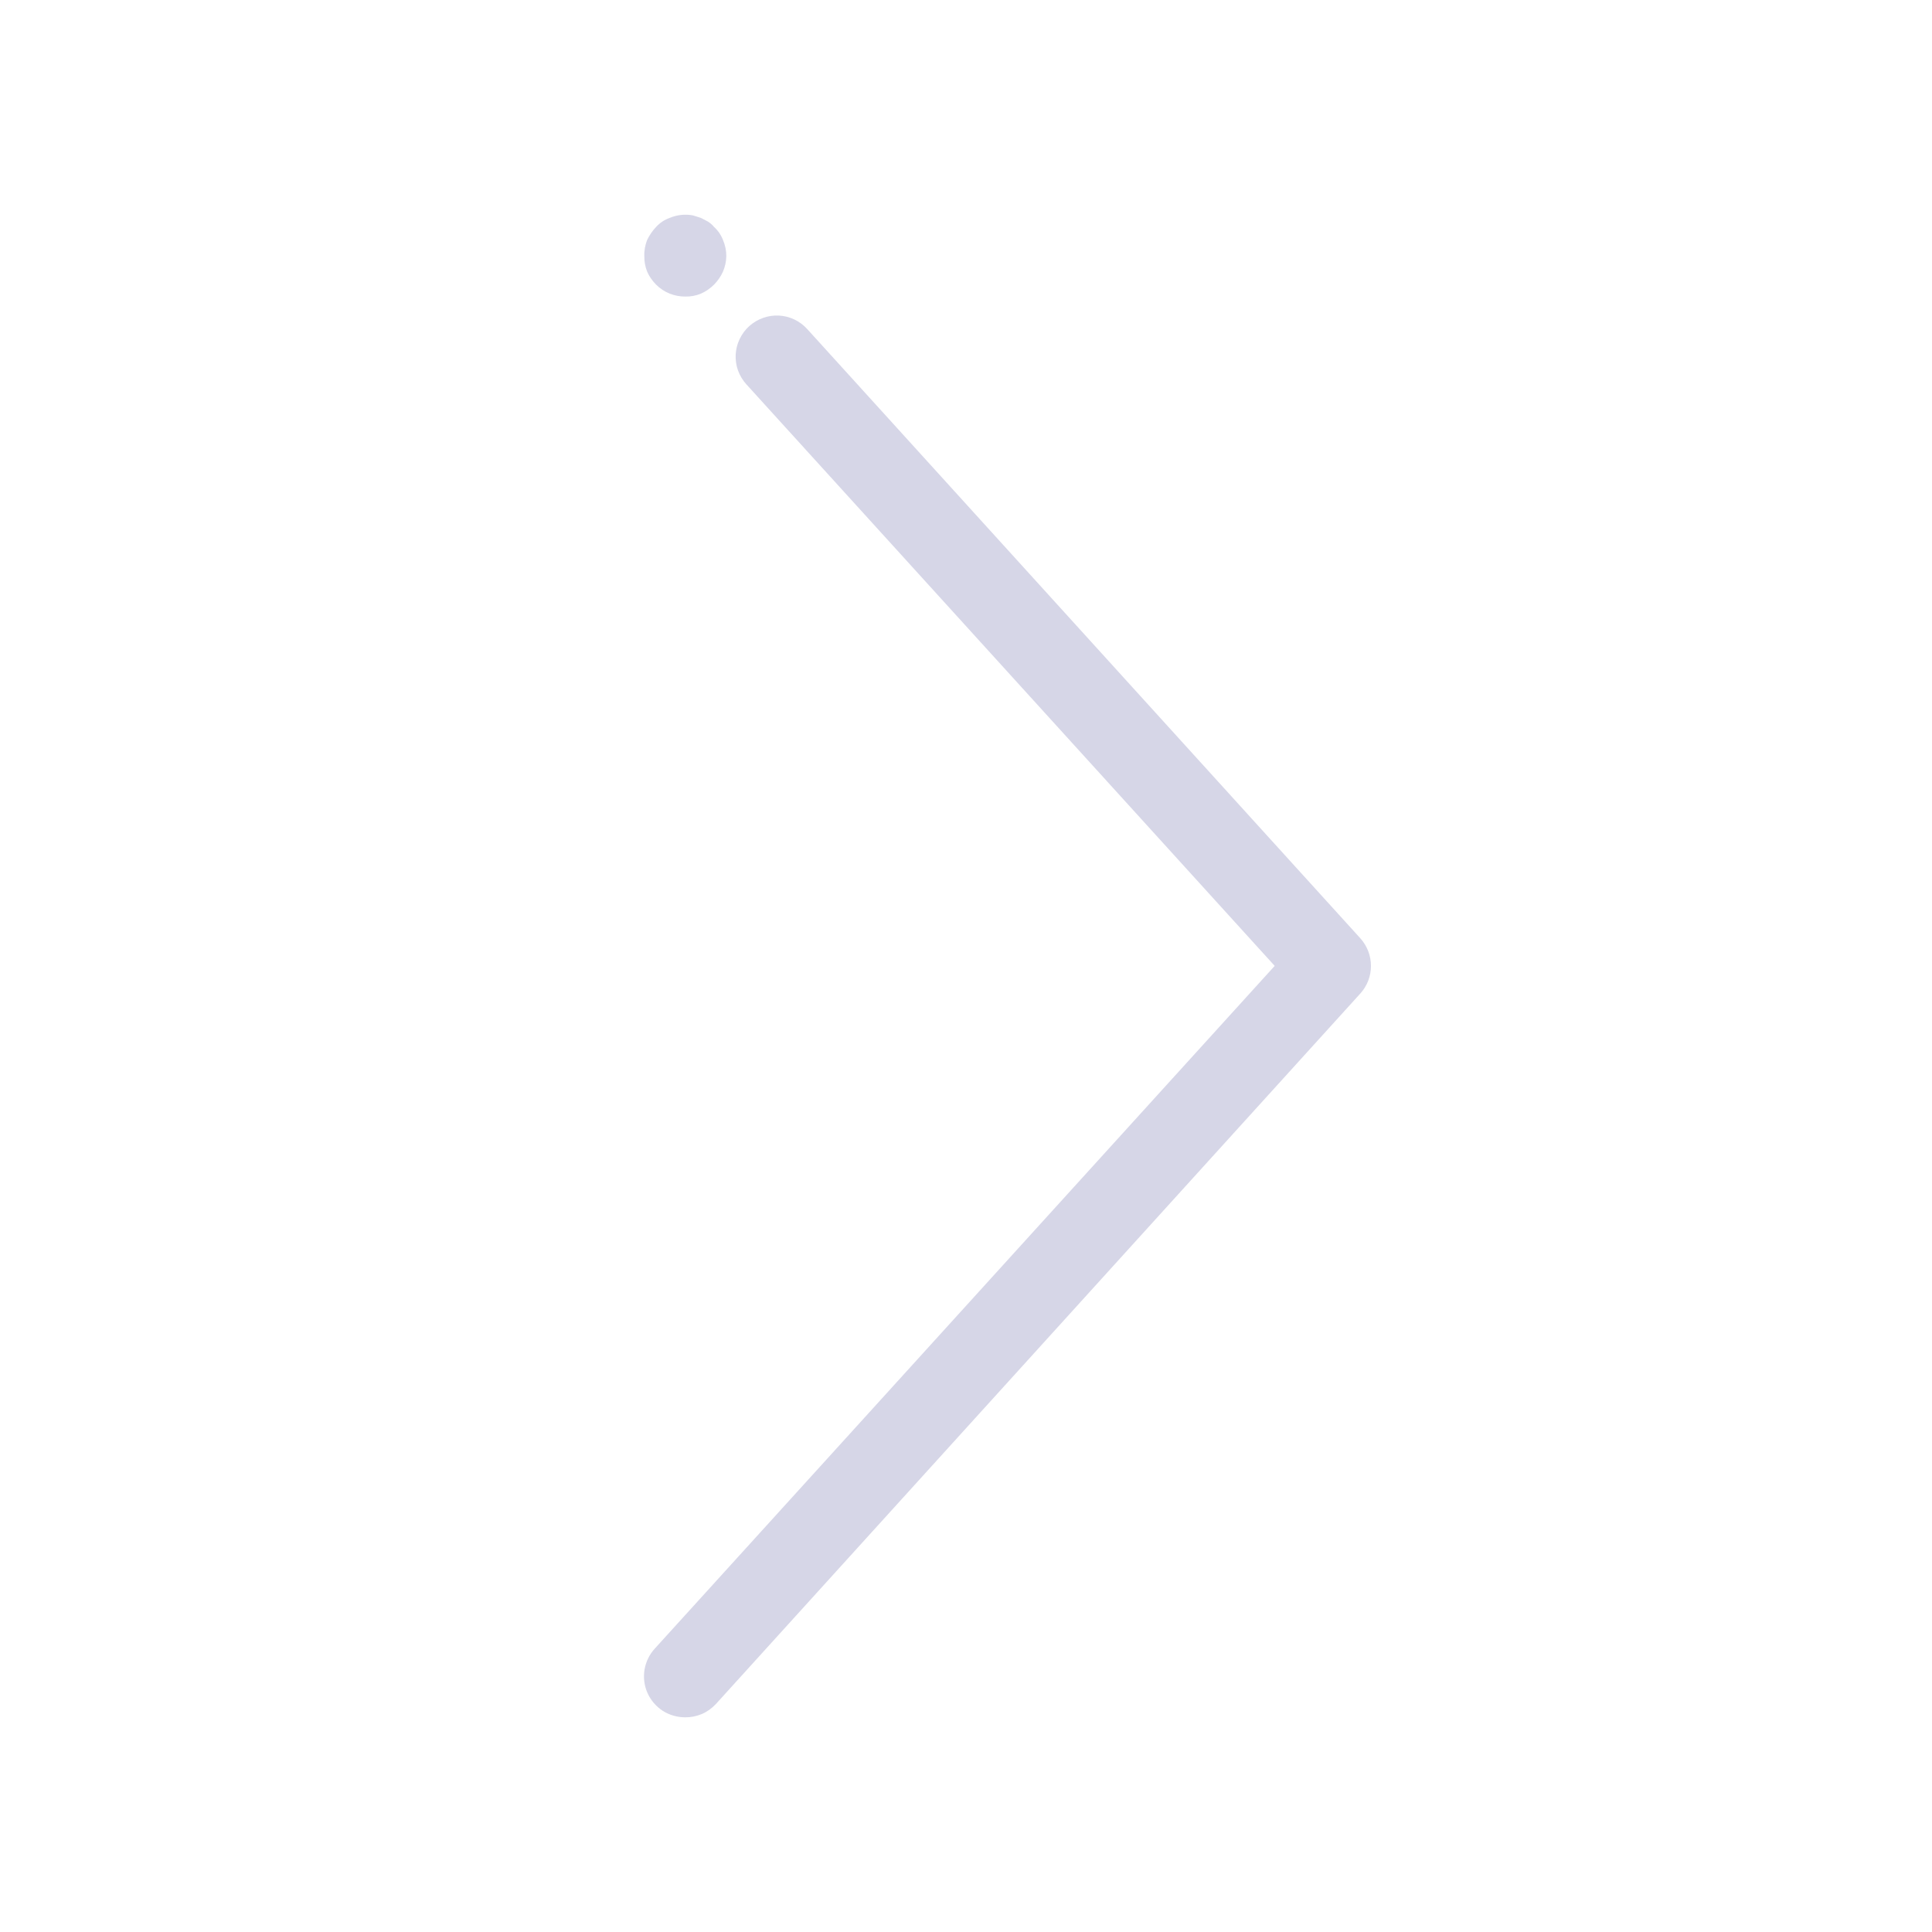 <svg width="18" height="18" viewBox="0 0 18 18" fill="none" xmlns="http://www.w3.org/2000/svg">
<path d="M6.385 16C6.31 16 6.237 15.979 6.174 15.939C6.112 15.898 6.062 15.84 6.032 15.772C6.002 15.704 5.993 15.628 6.005 15.555C6.018 15.481 6.051 15.413 6.102 15.358L11.876 8.999L6.954 3.581C6.92 3.544 6.894 3.5 6.876 3.452C6.859 3.405 6.852 3.354 6.854 3.304C6.857 3.254 6.869 3.204 6.891 3.159C6.913 3.113 6.943 3.072 6.981 3.038C7.056 2.971 7.155 2.935 7.256 2.94C7.357 2.945 7.452 2.99 7.52 3.065L12.675 8.743C12.738 8.814 12.773 8.905 12.773 8.999C12.773 9.094 12.738 9.185 12.675 9.255L6.668 15.878C6.631 15.917 6.588 15.948 6.539 15.969C6.49 15.99 6.438 16 6.385 16ZM6.385 2.763C6.334 2.763 6.285 2.754 6.238 2.735C6.191 2.716 6.149 2.688 6.113 2.652C6.078 2.617 6.049 2.576 6.029 2.53C6.011 2.484 6.002 2.435 6.003 2.385C6.001 2.334 6.011 2.283 6.029 2.236C6.051 2.191 6.079 2.15 6.113 2.114C6.148 2.076 6.191 2.047 6.24 2.03C6.308 2.001 6.384 1.993 6.457 2.007L6.53 2.03L6.595 2.064C6.616 2.077 6.636 2.094 6.652 2.114C6.689 2.147 6.718 2.189 6.736 2.236C6.756 2.283 6.767 2.334 6.767 2.385C6.766 2.435 6.756 2.484 6.736 2.53C6.695 2.622 6.622 2.695 6.53 2.736C6.484 2.755 6.434 2.764 6.385 2.763Z" fill="#D6D6E7"/>
</svg>
